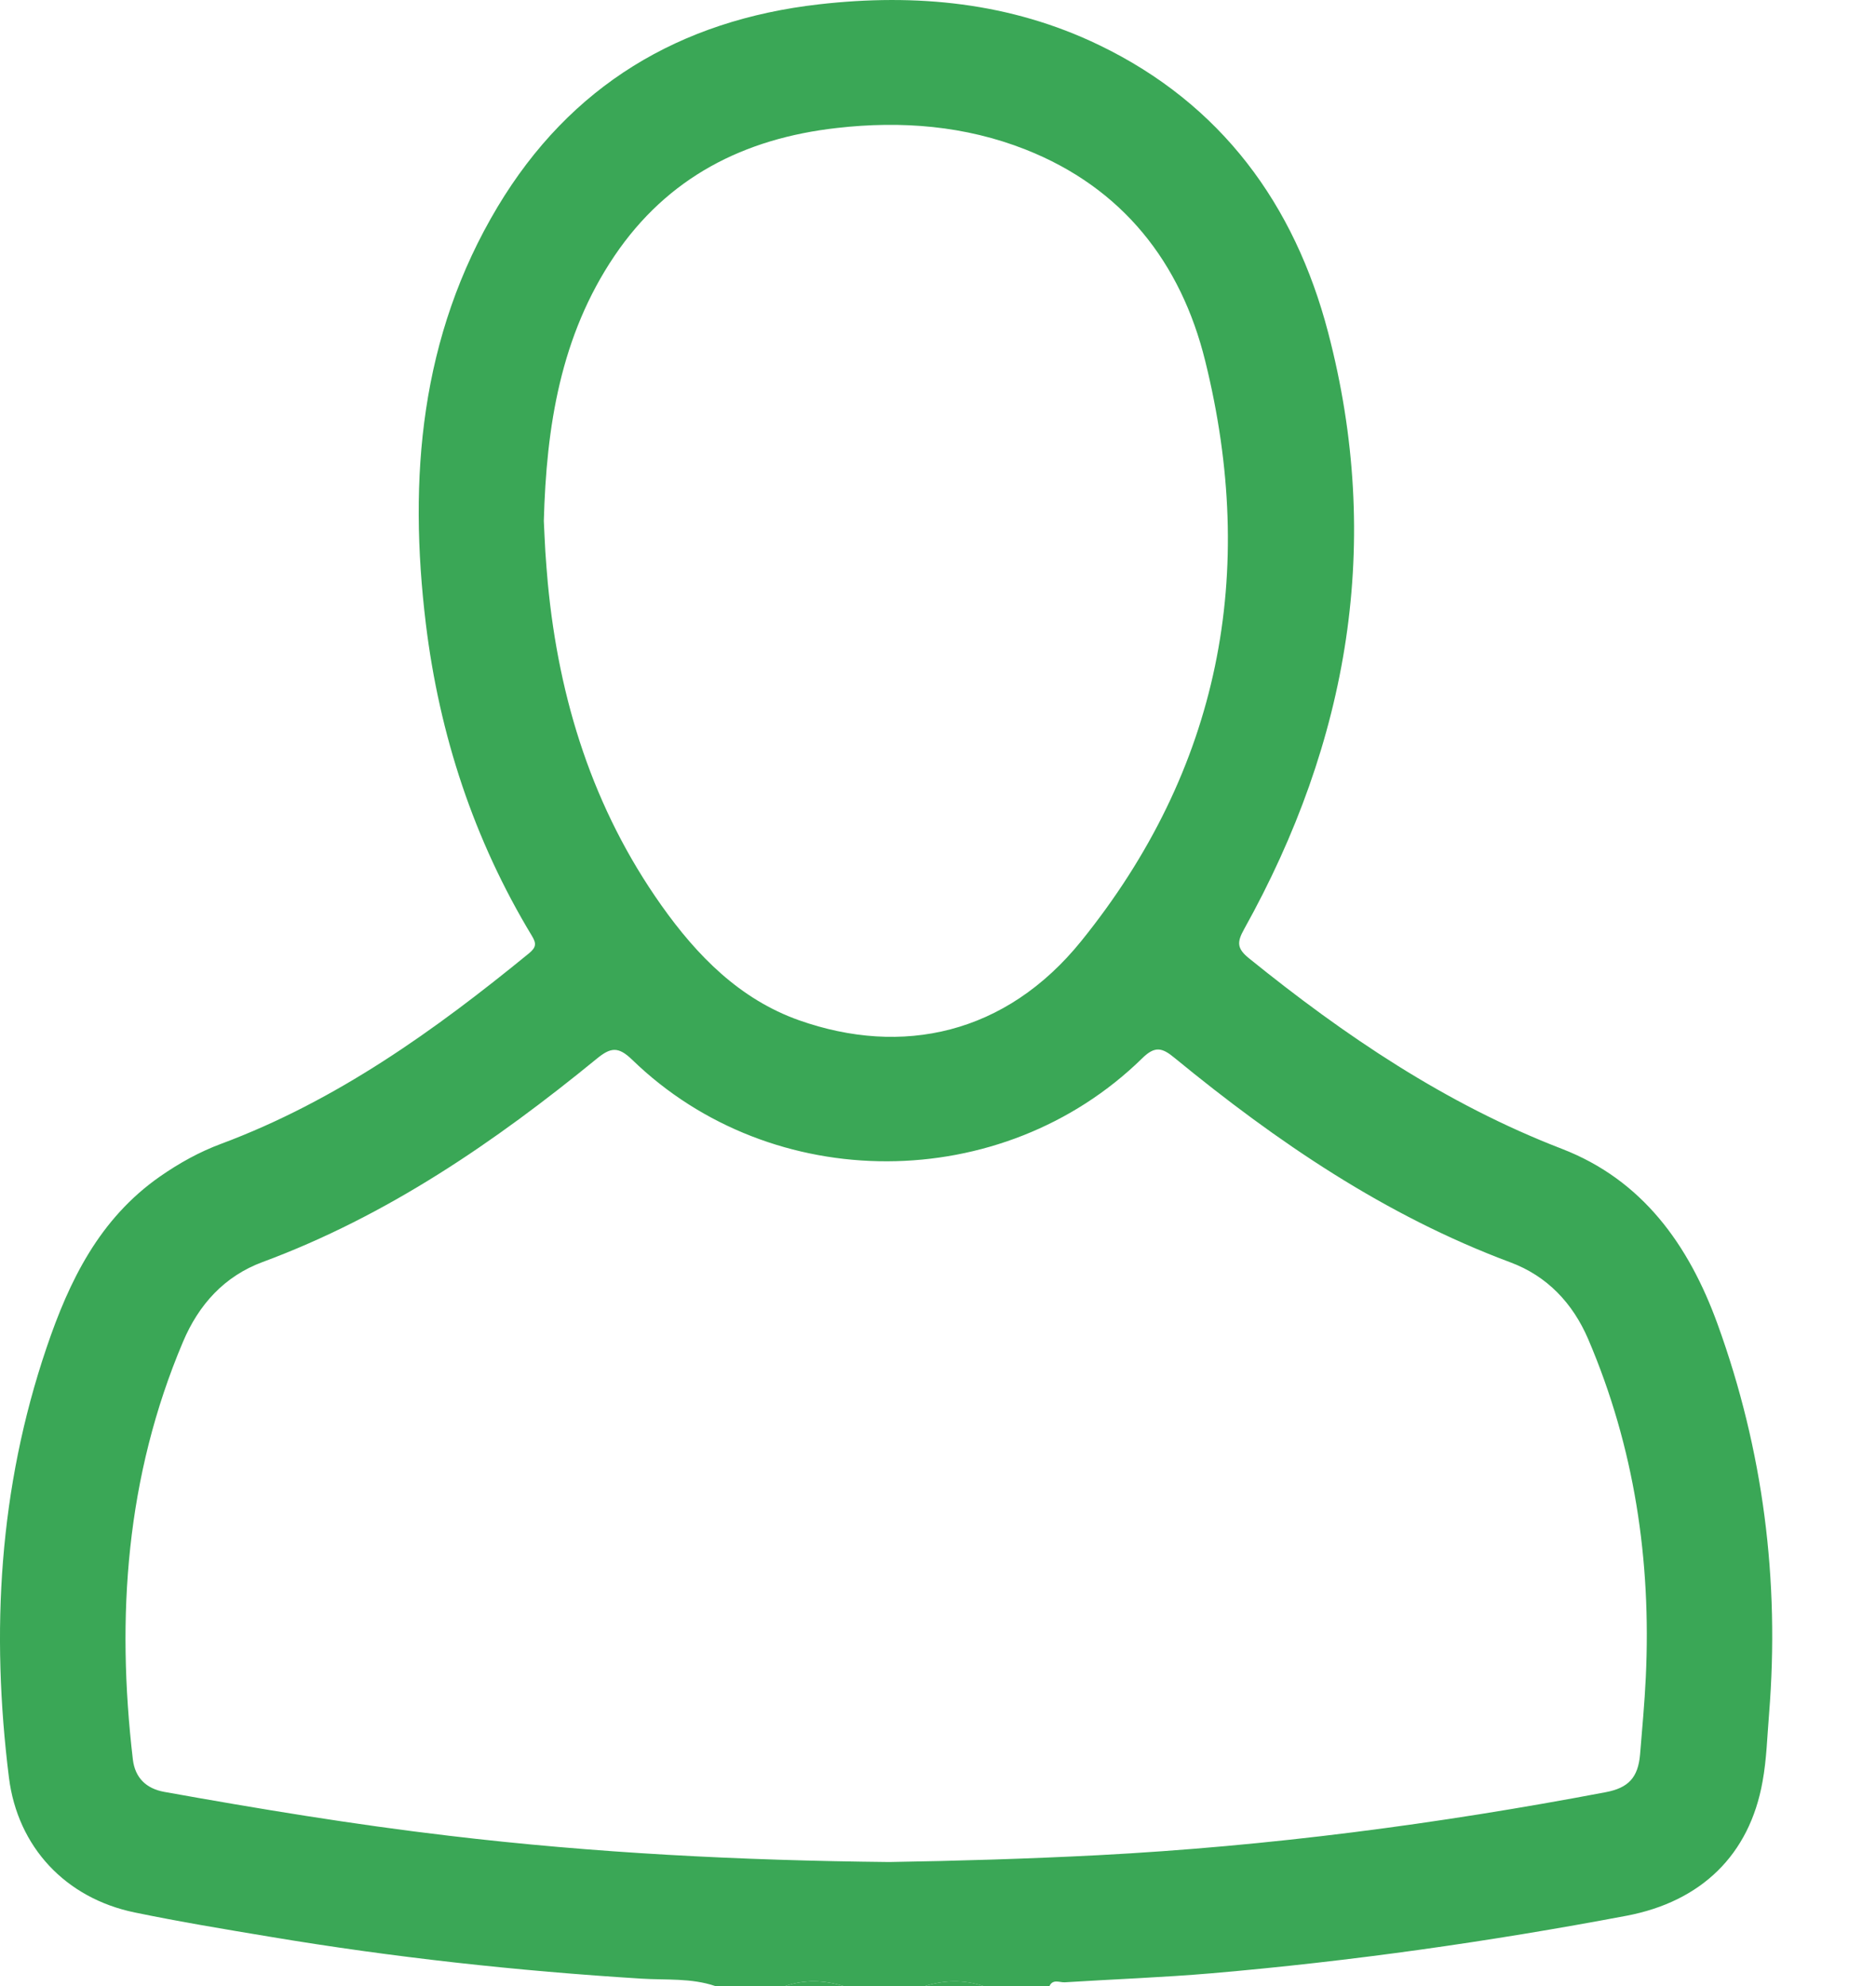 <svg width="17" height="18" viewBox="0 0 17 18" fill="none" xmlns="http://www.w3.org/2000/svg">
<path d="M6.481 18C6.264 17.926 6.036 17.947 5.814 17.933C4.685 17.863 3.561 17.74 2.445 17.553C2.036 17.485 1.626 17.417 1.22 17.333C0.596 17.204 0.16 16.742 0.081 16.11C-0.084 14.788 -0.01 13.486 0.422 12.214C0.628 11.605 0.902 11.046 1.448 10.664C1.622 10.543 1.804 10.441 2.003 10.367C3.049 9.977 3.941 9.338 4.795 8.639C4.859 8.586 4.862 8.551 4.82 8.482C4.293 7.61 3.982 6.661 3.859 5.654C3.699 4.333 3.807 3.048 4.509 1.875C5.168 0.776 6.157 0.183 7.424 0.039C8.302 -0.061 9.157 0.021 9.961 0.409C11.068 0.943 11.732 1.854 12.035 3.012C12.533 4.912 12.223 6.717 11.274 8.421C11.207 8.541 11.209 8.597 11.319 8.686C12.187 9.388 13.101 10.006 14.153 10.412C14.883 10.694 15.303 11.281 15.564 12C15.979 13.145 16.128 14.323 16.031 15.534C16.014 15.738 16.009 15.945 15.972 16.146C15.854 16.813 15.414 17.235 14.739 17.363C13.495 17.598 12.244 17.775 10.984 17.884C10.54 17.922 10.094 17.938 9.649 17.966C9.603 17.969 9.542 17.933 9.51 18C9.31 18 9.111 18 8.911 18C8.735 17.941 8.559 17.945 8.382 18C8.136 18 7.889 18 7.643 18C7.467 17.945 7.291 17.94 7.115 18C6.903 18 6.692 18 6.481 18ZM8.057 16.876C8.675 16.866 9.314 16.847 9.953 16.814C11.499 16.733 13.03 16.532 14.551 16.243C14.757 16.204 14.844 16.11 14.862 15.901C14.881 15.668 14.903 15.435 14.914 15.201C14.964 14.142 14.811 13.117 14.392 12.137C14.252 11.811 14.02 11.565 13.687 11.441C12.553 11.018 11.571 10.349 10.645 9.589C10.533 9.496 10.467 9.476 10.35 9.592C9.083 10.832 6.997 10.836 5.729 9.605C5.601 9.481 5.533 9.493 5.407 9.596C4.485 10.35 3.51 11.019 2.38 11.438C2.034 11.566 1.801 11.823 1.658 12.162C1.142 13.381 1.052 14.65 1.204 15.947C1.224 16.112 1.324 16.21 1.487 16.24C2.345 16.394 3.204 16.536 4.07 16.638C5.387 16.795 6.71 16.862 8.057 16.876ZM4.928 4.721C4.933 4.815 4.936 4.909 4.942 5.003C4.948 5.096 4.956 5.19 4.964 5.283C5.064 6.342 5.374 7.33 5.993 8.205C6.315 8.66 6.702 9.056 7.241 9.247C8.173 9.576 9.114 9.377 9.799 8.528C11.055 6.972 11.398 5.195 10.921 3.27C10.701 2.379 10.172 1.702 9.293 1.355C8.745 1.139 8.169 1.093 7.583 1.16C6.741 1.255 6.05 1.607 5.569 2.318C5.078 3.045 4.951 3.87 4.928 4.721Z" fill="#3AA756"/>
<path d="M7.115 18C7.291 17.94 7.467 17.945 7.643 18C7.467 18 7.291 18 7.115 18Z" fill="#3AA756"/>
<path d="M8.382 18C8.559 17.945 8.735 17.94 8.911 18C8.735 18 8.559 18 8.382 18Z" fill="#3AA756"/>
</svg>
